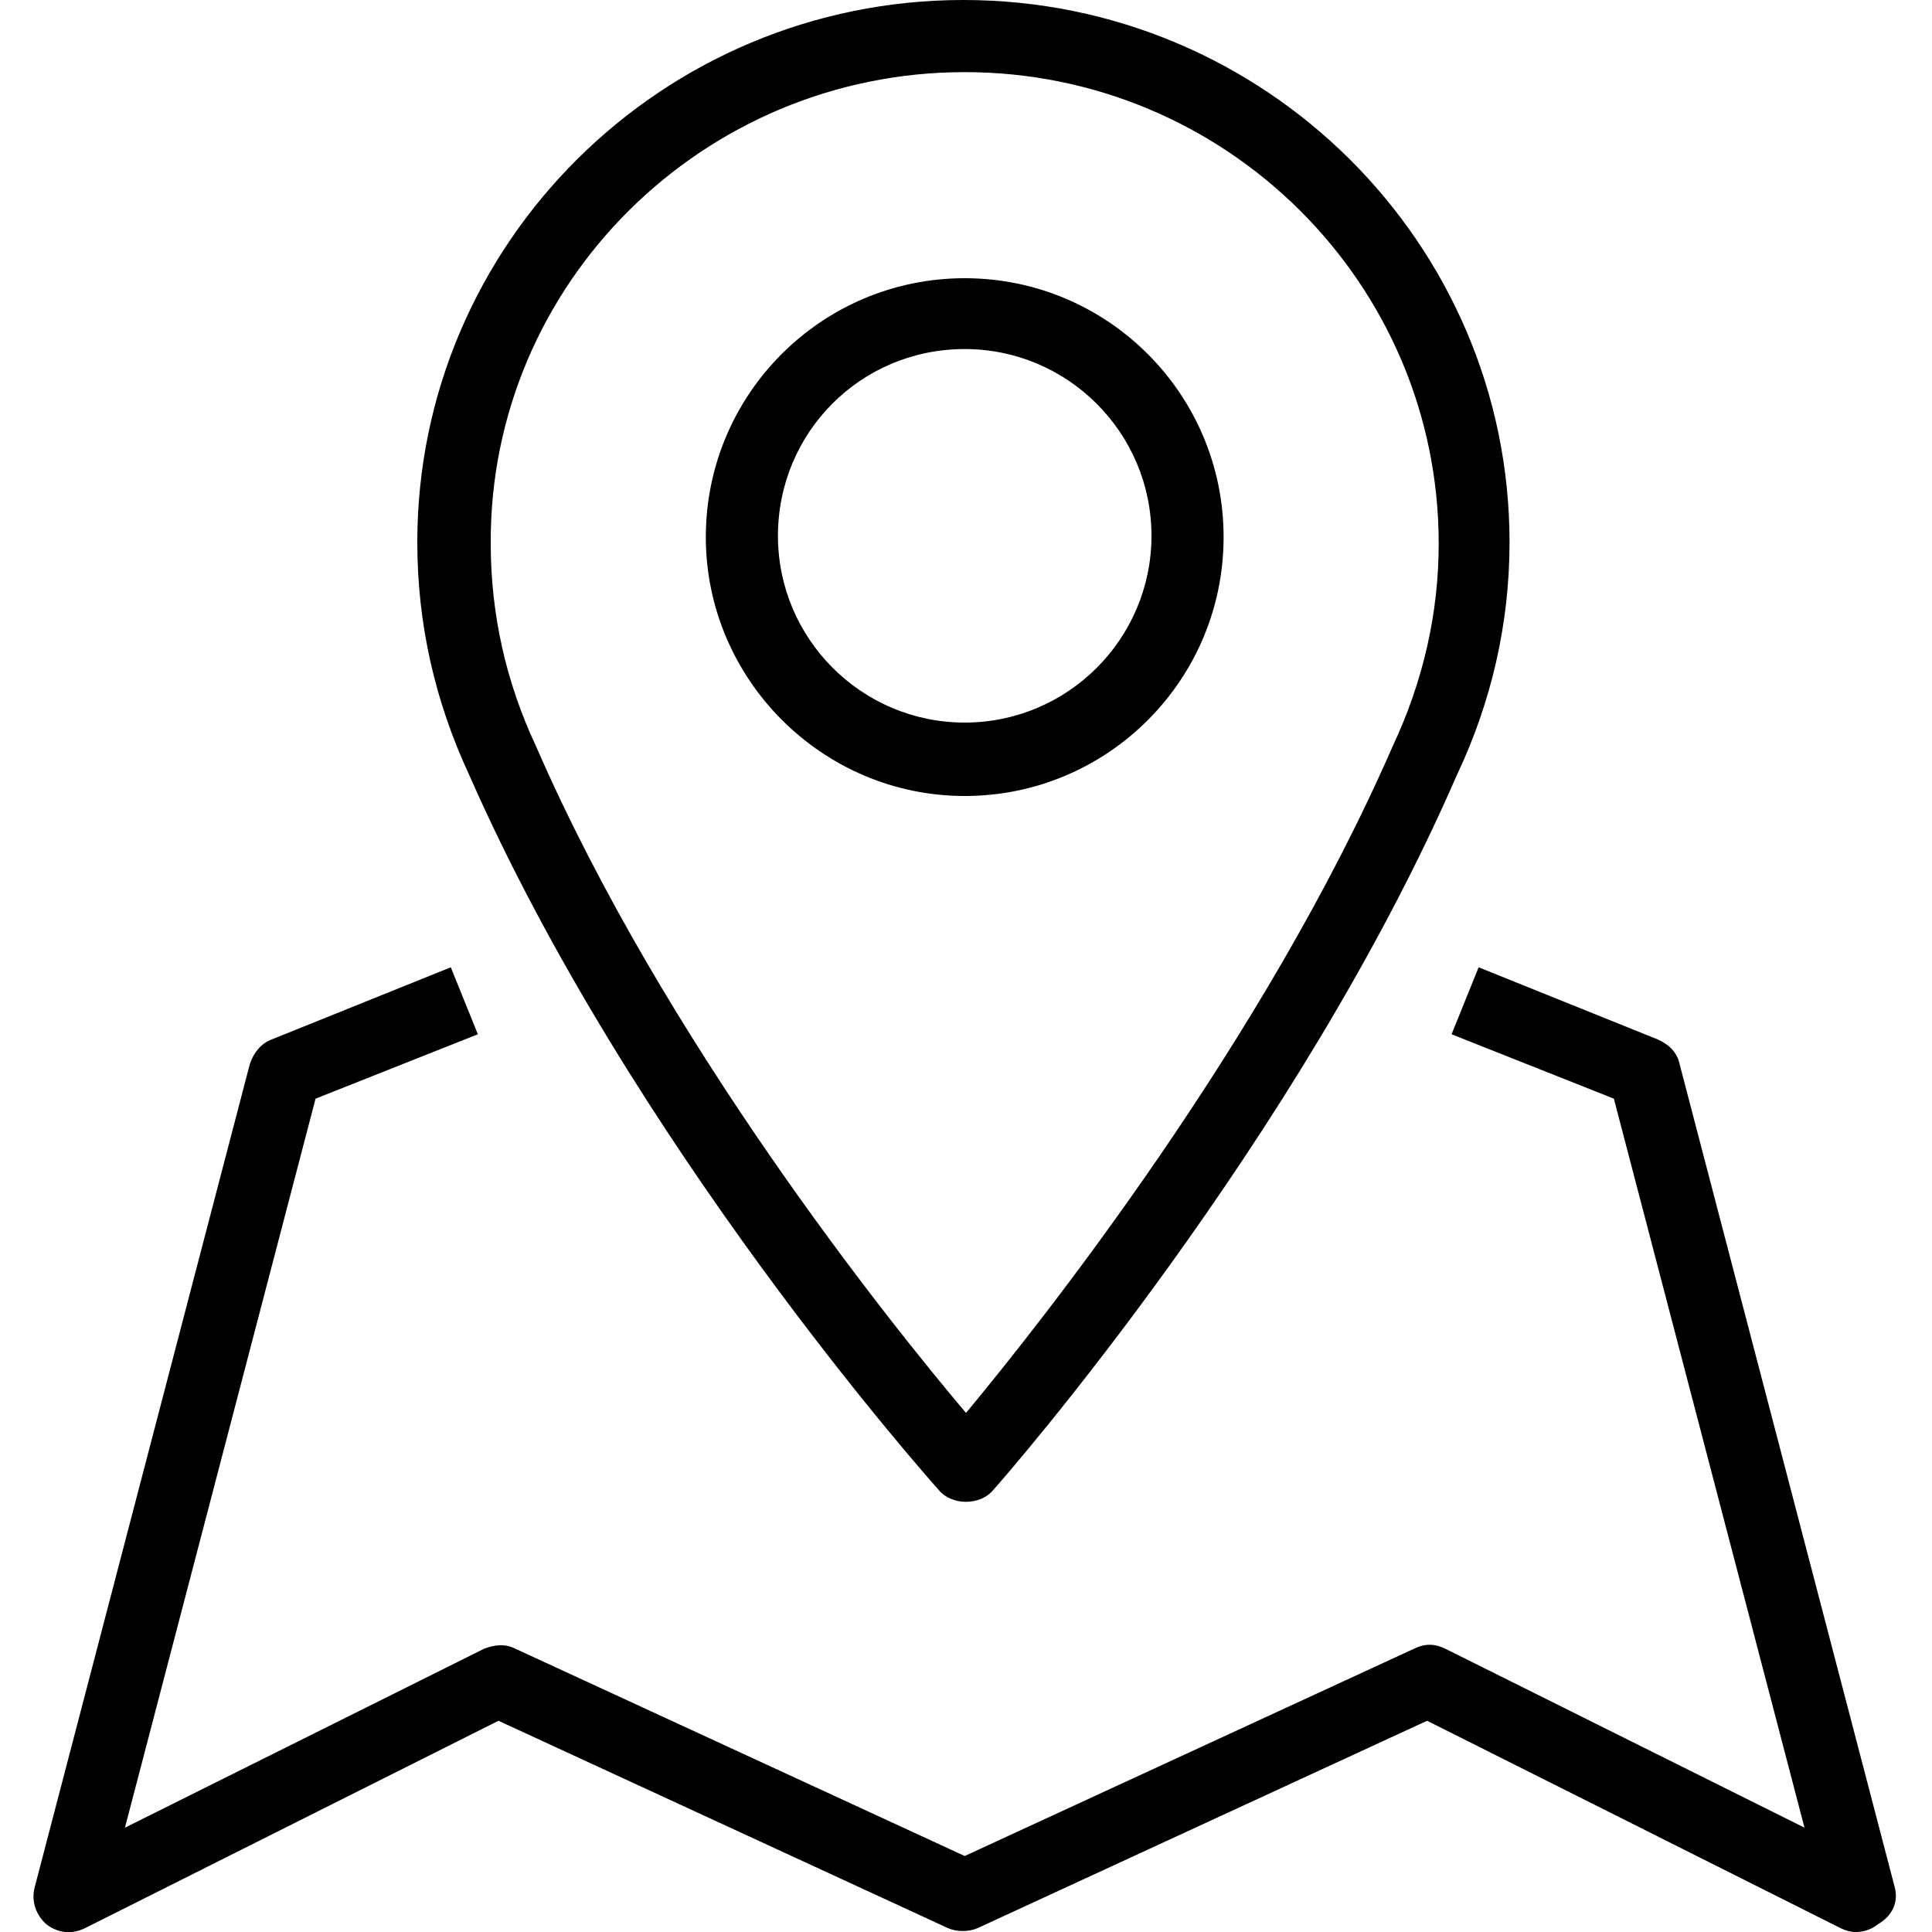 <?xml version="1.0" encoding="utf-8"?>
<!-- Generator: Adobe Illustrator 19.0.0, SVG Export Plug-In . SVG Version: 6.00 Build 0)  -->
<svg version="1.1" id="Camada_1" xmlns="http://www.w3.org/2000/svg" xmlns:xlink="http://www.w3.org/1999/xlink" x="0px" y="0px"
	 viewBox="-280 321.5 150 150" style="enable-background:new -280 321.5 150 150;" xml:space="preserve">
<g>
	<path d="M-207.1,437.2c0.5,0.6,1.3,0.9,2.1,0.9c0.8,0,1.6-0.3,2.1-0.9c1-1.1,23.6-27,36-55.5c2.7-5.7,4.1-11.8,4.1-18.1
		c0-23.2-19-42.1-42.4-42.1c-23.4,0-42.4,18.9-42.4,42.1c0,6.4,1.4,12.4,4,18C-231,410.3-208,436.2-207.1,437.2z M-205.1,327.1
		c20.3,0,36.8,16.4,36.8,36.6c0,5.4-1.2,10.7-3.6,15.8c-10,22.9-27.2,44.6-33.1,51.7c-6-7.1-23.4-28.8-33.4-51.8
		c-2.3-4.9-3.5-10.2-3.5-15.7C-242,343.5-225.4,327.1-205.1,327.1z"/>
	<path d="M-205.1,383.3c11.1,0,20.1-9,20.1-20.1c0-11.1-9-20.1-20.1-20.1c-11.1,0-20.1,9-20.1,20.1
		C-225.2,374.2-216.2,383.3-205.1,383.3z M-205.1,348.6c8,0,14.5,6.5,14.5,14.5c0,8-6.5,14.5-14.5,14.5s-14.5-6.5-14.5-14.5
		S-213.2,348.6-205.1,348.6z"/>
	<path d="M-132.9,468l-16.7-63.9c-0.2-0.9-0.8-1.5-1.7-1.9l-13.9-5.6l-2.1,5.2l12.6,5l14.8,56.6l-27.9-13.9c-0.8-0.4-1.6-0.4-2.4,0
		l-34.9,16.1l-34.9-16.1c-0.8-0.4-1.6-0.3-2.4,0l-27.9,13.9l14.8-56.6l12.6-5l-2.1-5.2l-13.9,5.6c-0.8,0.3-1.4,1-1.7,1.9l-16.7,63.9
		c-0.3,1.1,0.1,2.2,0.9,2.9c0.9,0.7,2,0.8,3,0.3l32.1-16.1l34.9,16.1c0.7,0.3,1.6,0.3,2.3,0l34.9-16.1l32.1,16.1
		c0.4,0.2,0.8,0.3,1.2,0.3c0.6,0,1.2-0.2,1.7-0.6C-133,470.2-132.6,469.1-132.9,468z"/>
</g>
</svg>
